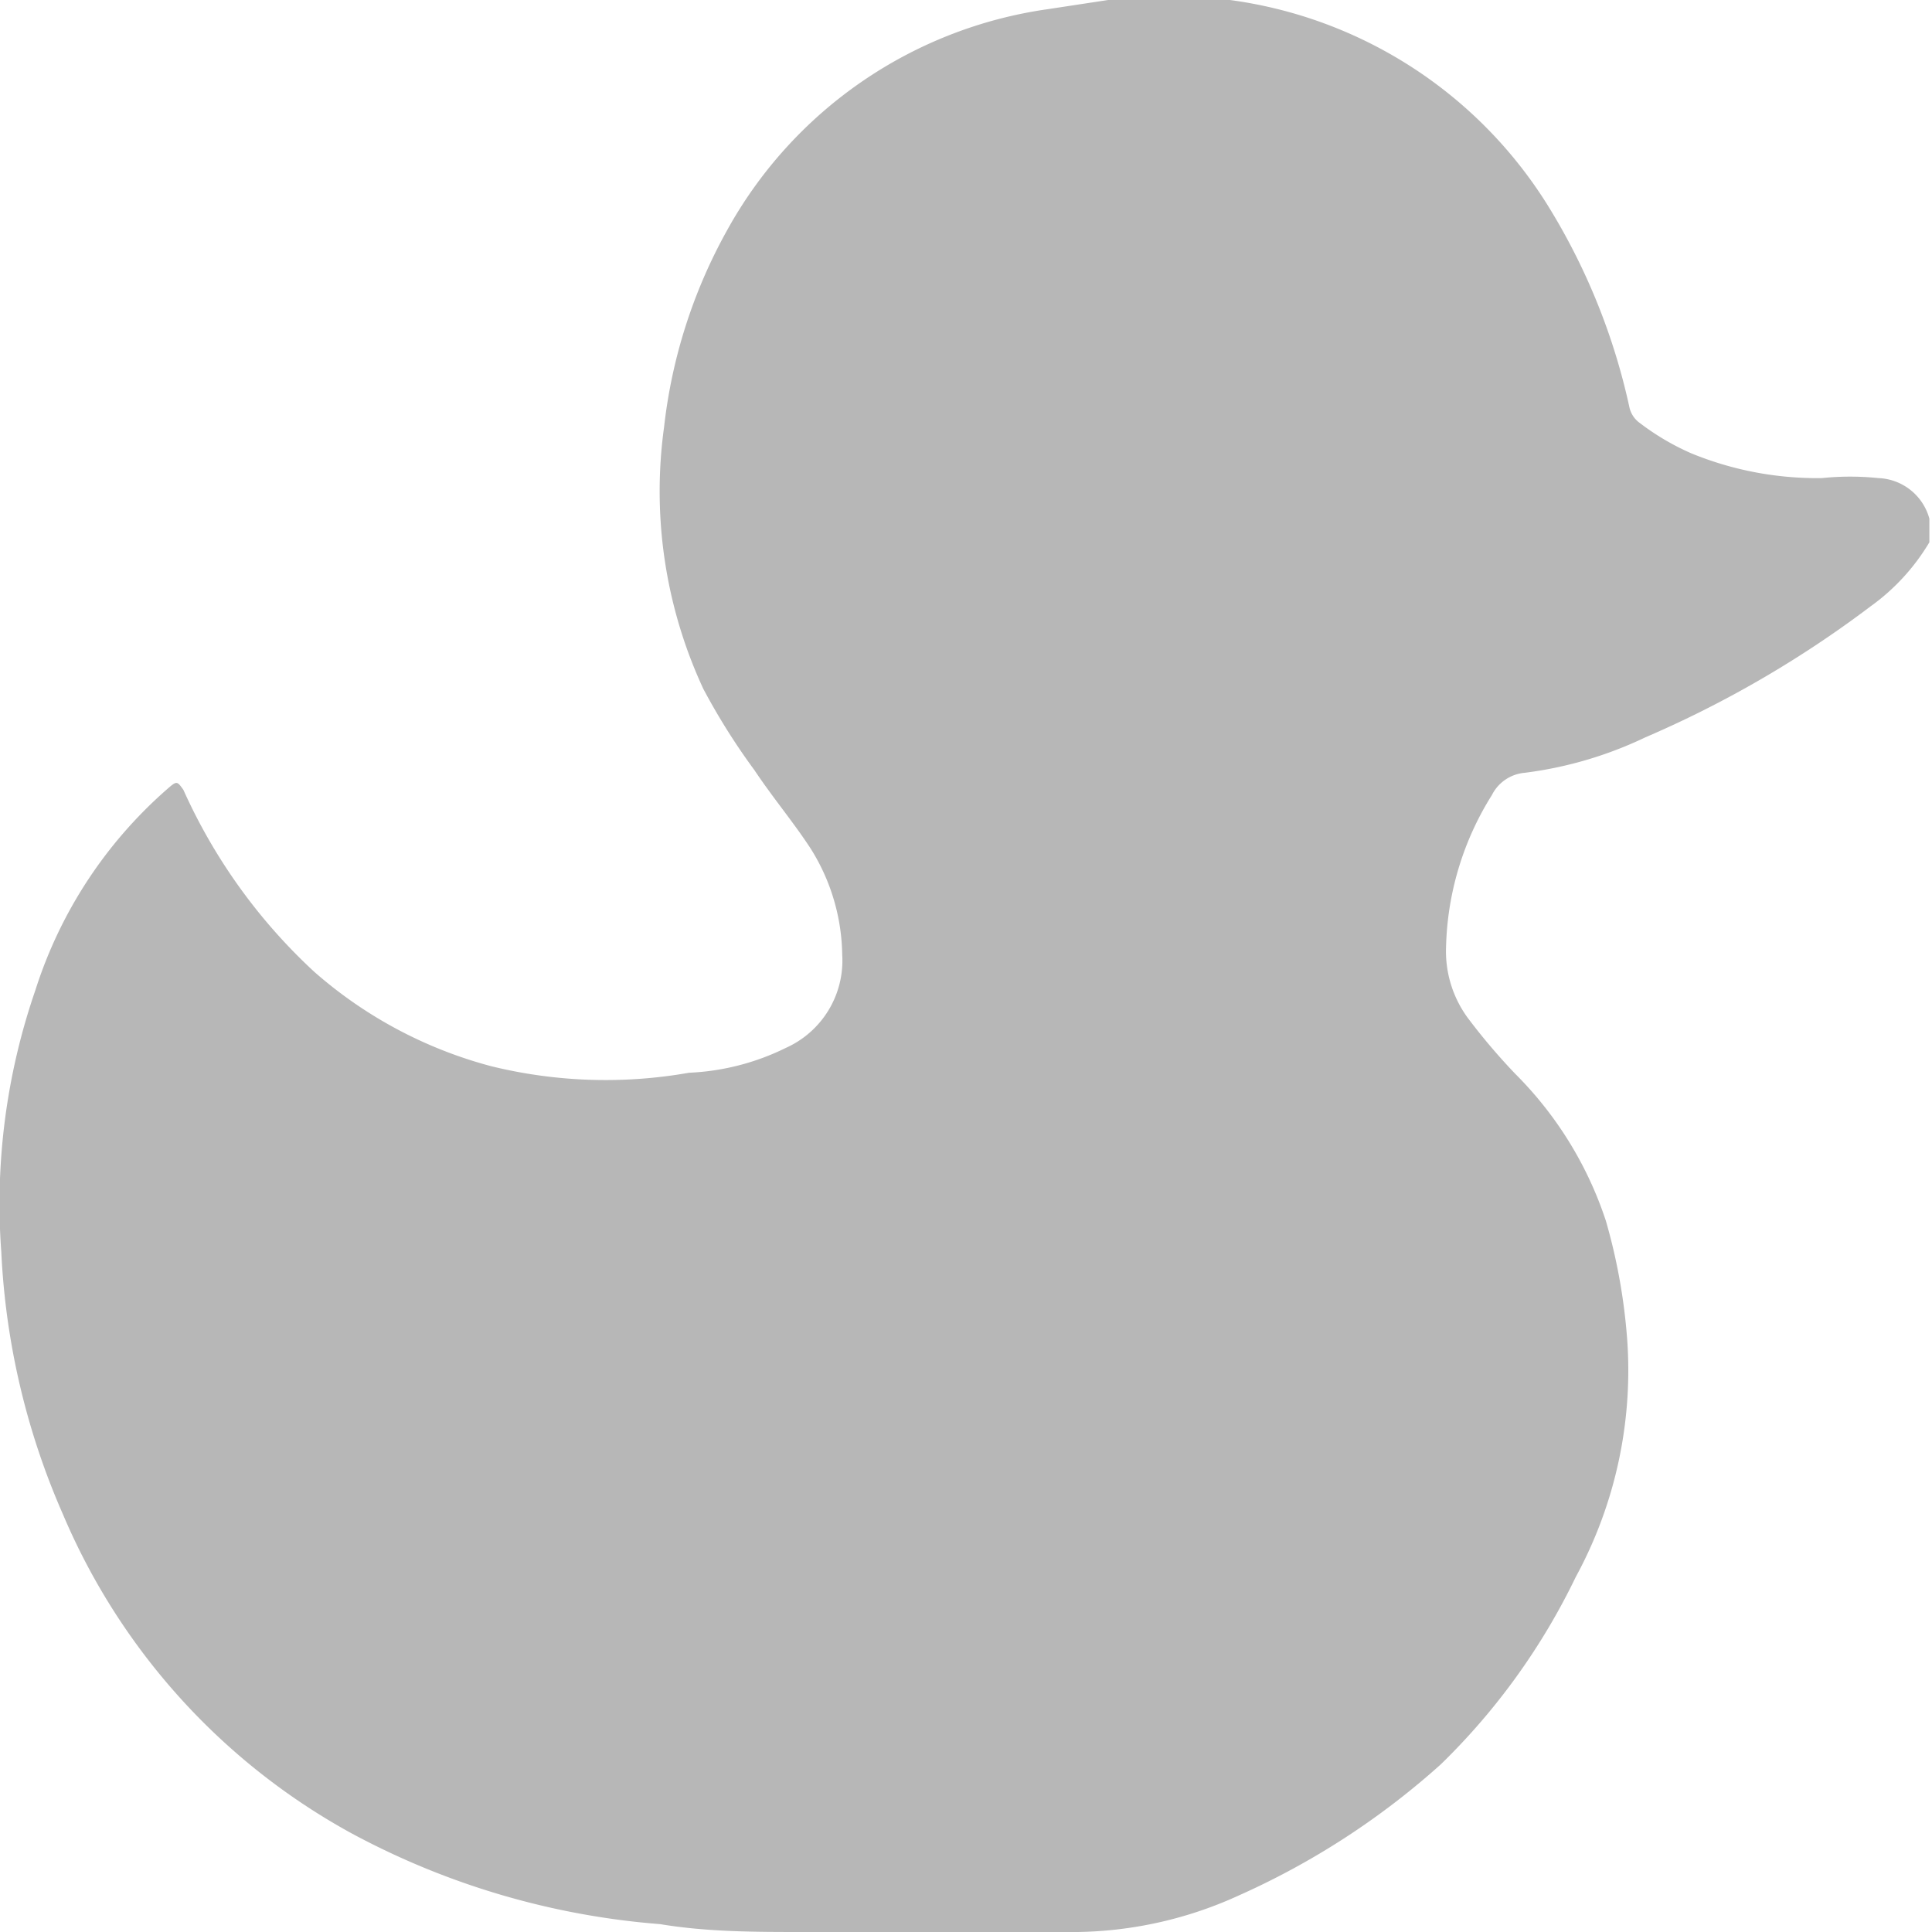 <svg xmlns="http://www.w3.org/2000/svg" viewBox="0 0 14.75 14.75"><defs><style>.cls-1{fill:#b7b7b7;}</style></defs><title>DuckOff</title><g id="Capa_2" data-name="Capa 2"><g id="Capa_1-2" data-name="Capa 1"><g id="_8RNW8S" data-name="8RNW8S"><path class="cls-1" d="M8.46,0h.6l.33,0a3.39,3.39,0,0,1,2.44,1.59,4.9,4.9,0,0,1,.61,1.52.2.2,0,0,0,.08.12,1.9,1.9,0,0,0,.39.23,2.53,2.53,0,0,0,1,.19,2.08,2.08,0,0,1,.43,0,.42.42,0,0,1,.39.31v.18a1.62,1.62,0,0,1-.45.49,8.26,8.26,0,0,1-1.72,1,3,3,0,0,1-.92.27.31.31,0,0,0-.25.17,2.28,2.28,0,0,0-.35,1.16.86.86,0,0,0,.18.56,4.71,4.71,0,0,0,.35.41,2.84,2.84,0,0,1,.69,1.12,4.43,4.43,0,0,1,.16.87,3.3,3.3,0,0,1-.39,1.85A5.06,5.06,0,0,1,11,13.47a5.9,5.9,0,0,1-1.54,1,3.06,3.06,0,0,1-1.33.28h-2c-.36,0-.73,0-1.09-.06A5.94,5.94,0,0,1,2.69,14,5,5,0,0,1,.48,11.56a5.63,5.63,0,0,1-.47-2,5,5,0,0,1,.26-2,3.41,3.41,0,0,1,1-1.53c.08-.07.08-.07.13,0a4.27,4.27,0,0,0,1,1.39,3.34,3.34,0,0,0,1.35.72,3.66,3.66,0,0,0,1.51.05A1.85,1.85,0,0,0,6,8a.73.73,0,0,0,.43-.71,1.56,1.56,0,0,0-.24-.81c-.13-.2-.29-.39-.43-.6a5,5,0,0,1-.39-.62,3.58,3.58,0,0,1-.3-2,4,4,0,0,1,.48-1.5A3.33,3.33,0,0,1,8,.07Z"/></g></g></g></svg>
